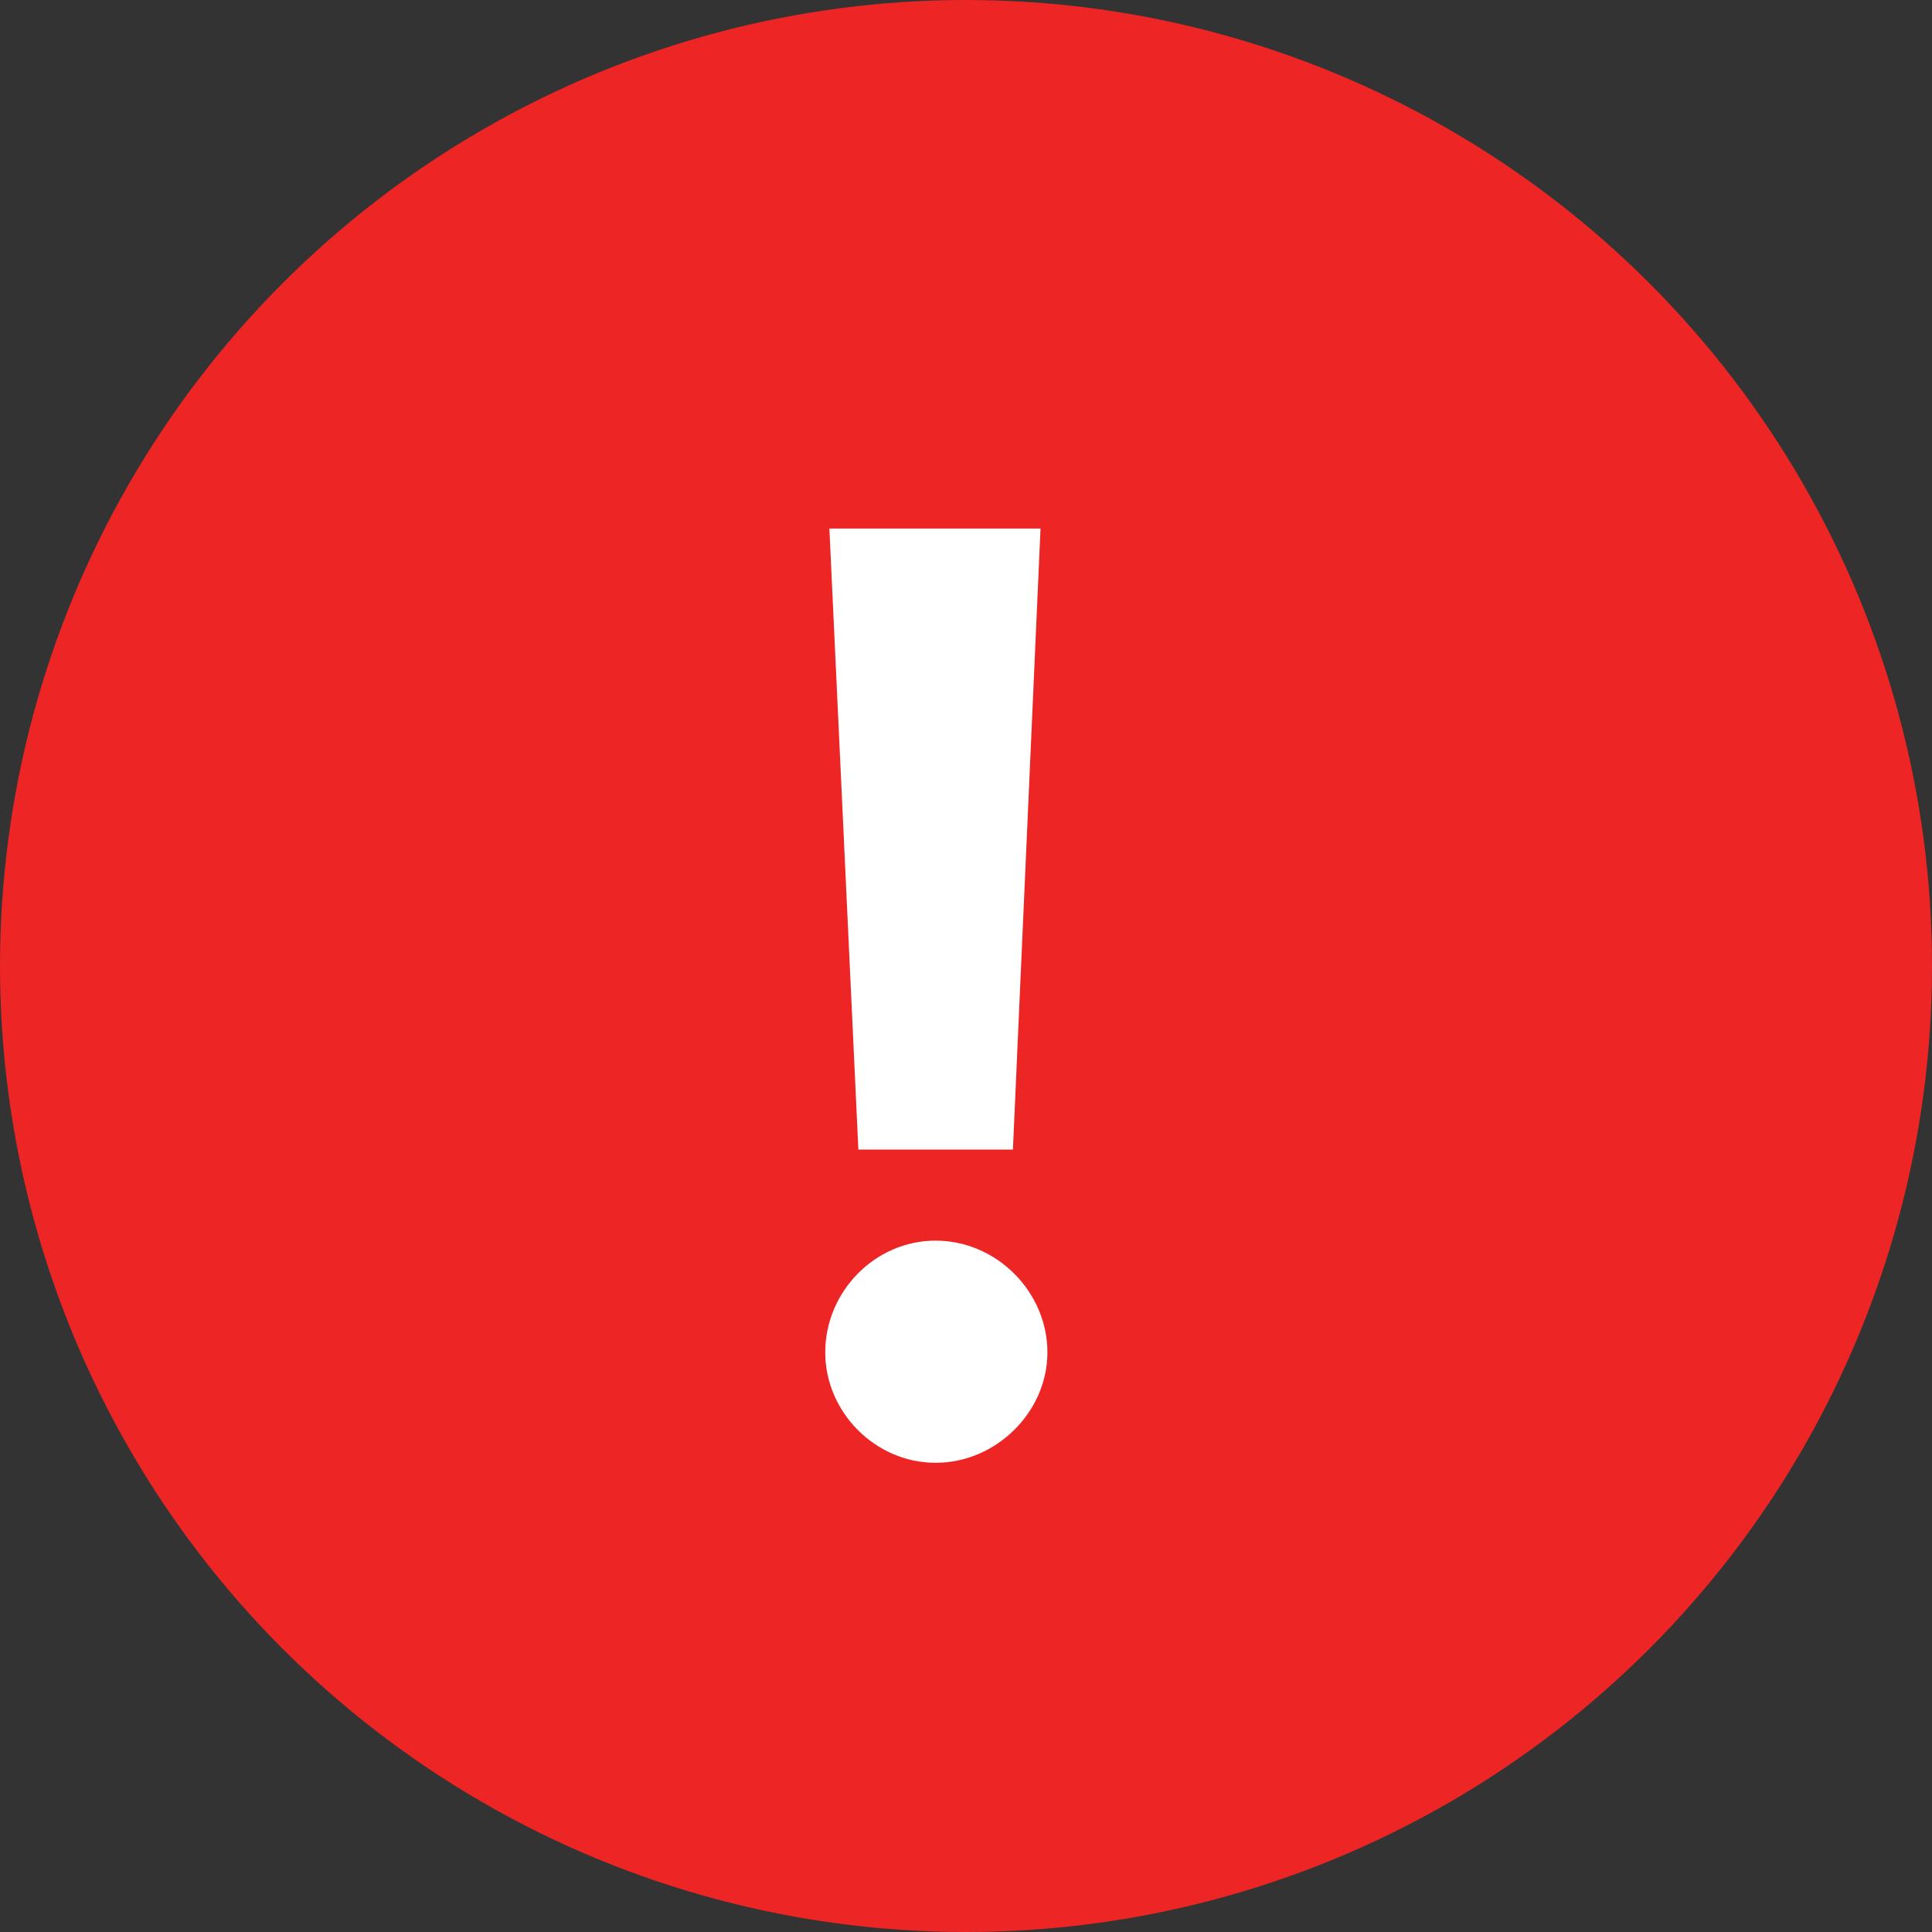 <svg width="28" height="28" viewBox="0 0 28 28" fill="none" xmlns="http://www.w3.org/2000/svg">
<rect x="0" y="0" width="28" height="28" fill="#333333" stroke="none"/>
<circle cx="14" cy="14" r="14" fill="#ED2525"/>
<path d="M14.68 16.66L15.08 7.66H12.02L12.44 16.66H14.68ZM13.56 21.2C14.44 21.2 15.18 20.46 15.18 19.6C15.18 18.72 14.44 17.98 13.56 17.98C12.68 17.98 11.96 18.72 11.96 19.6C11.96 20.46 12.68 21.2 13.56 21.2Z" fill="white"/>
</svg>
